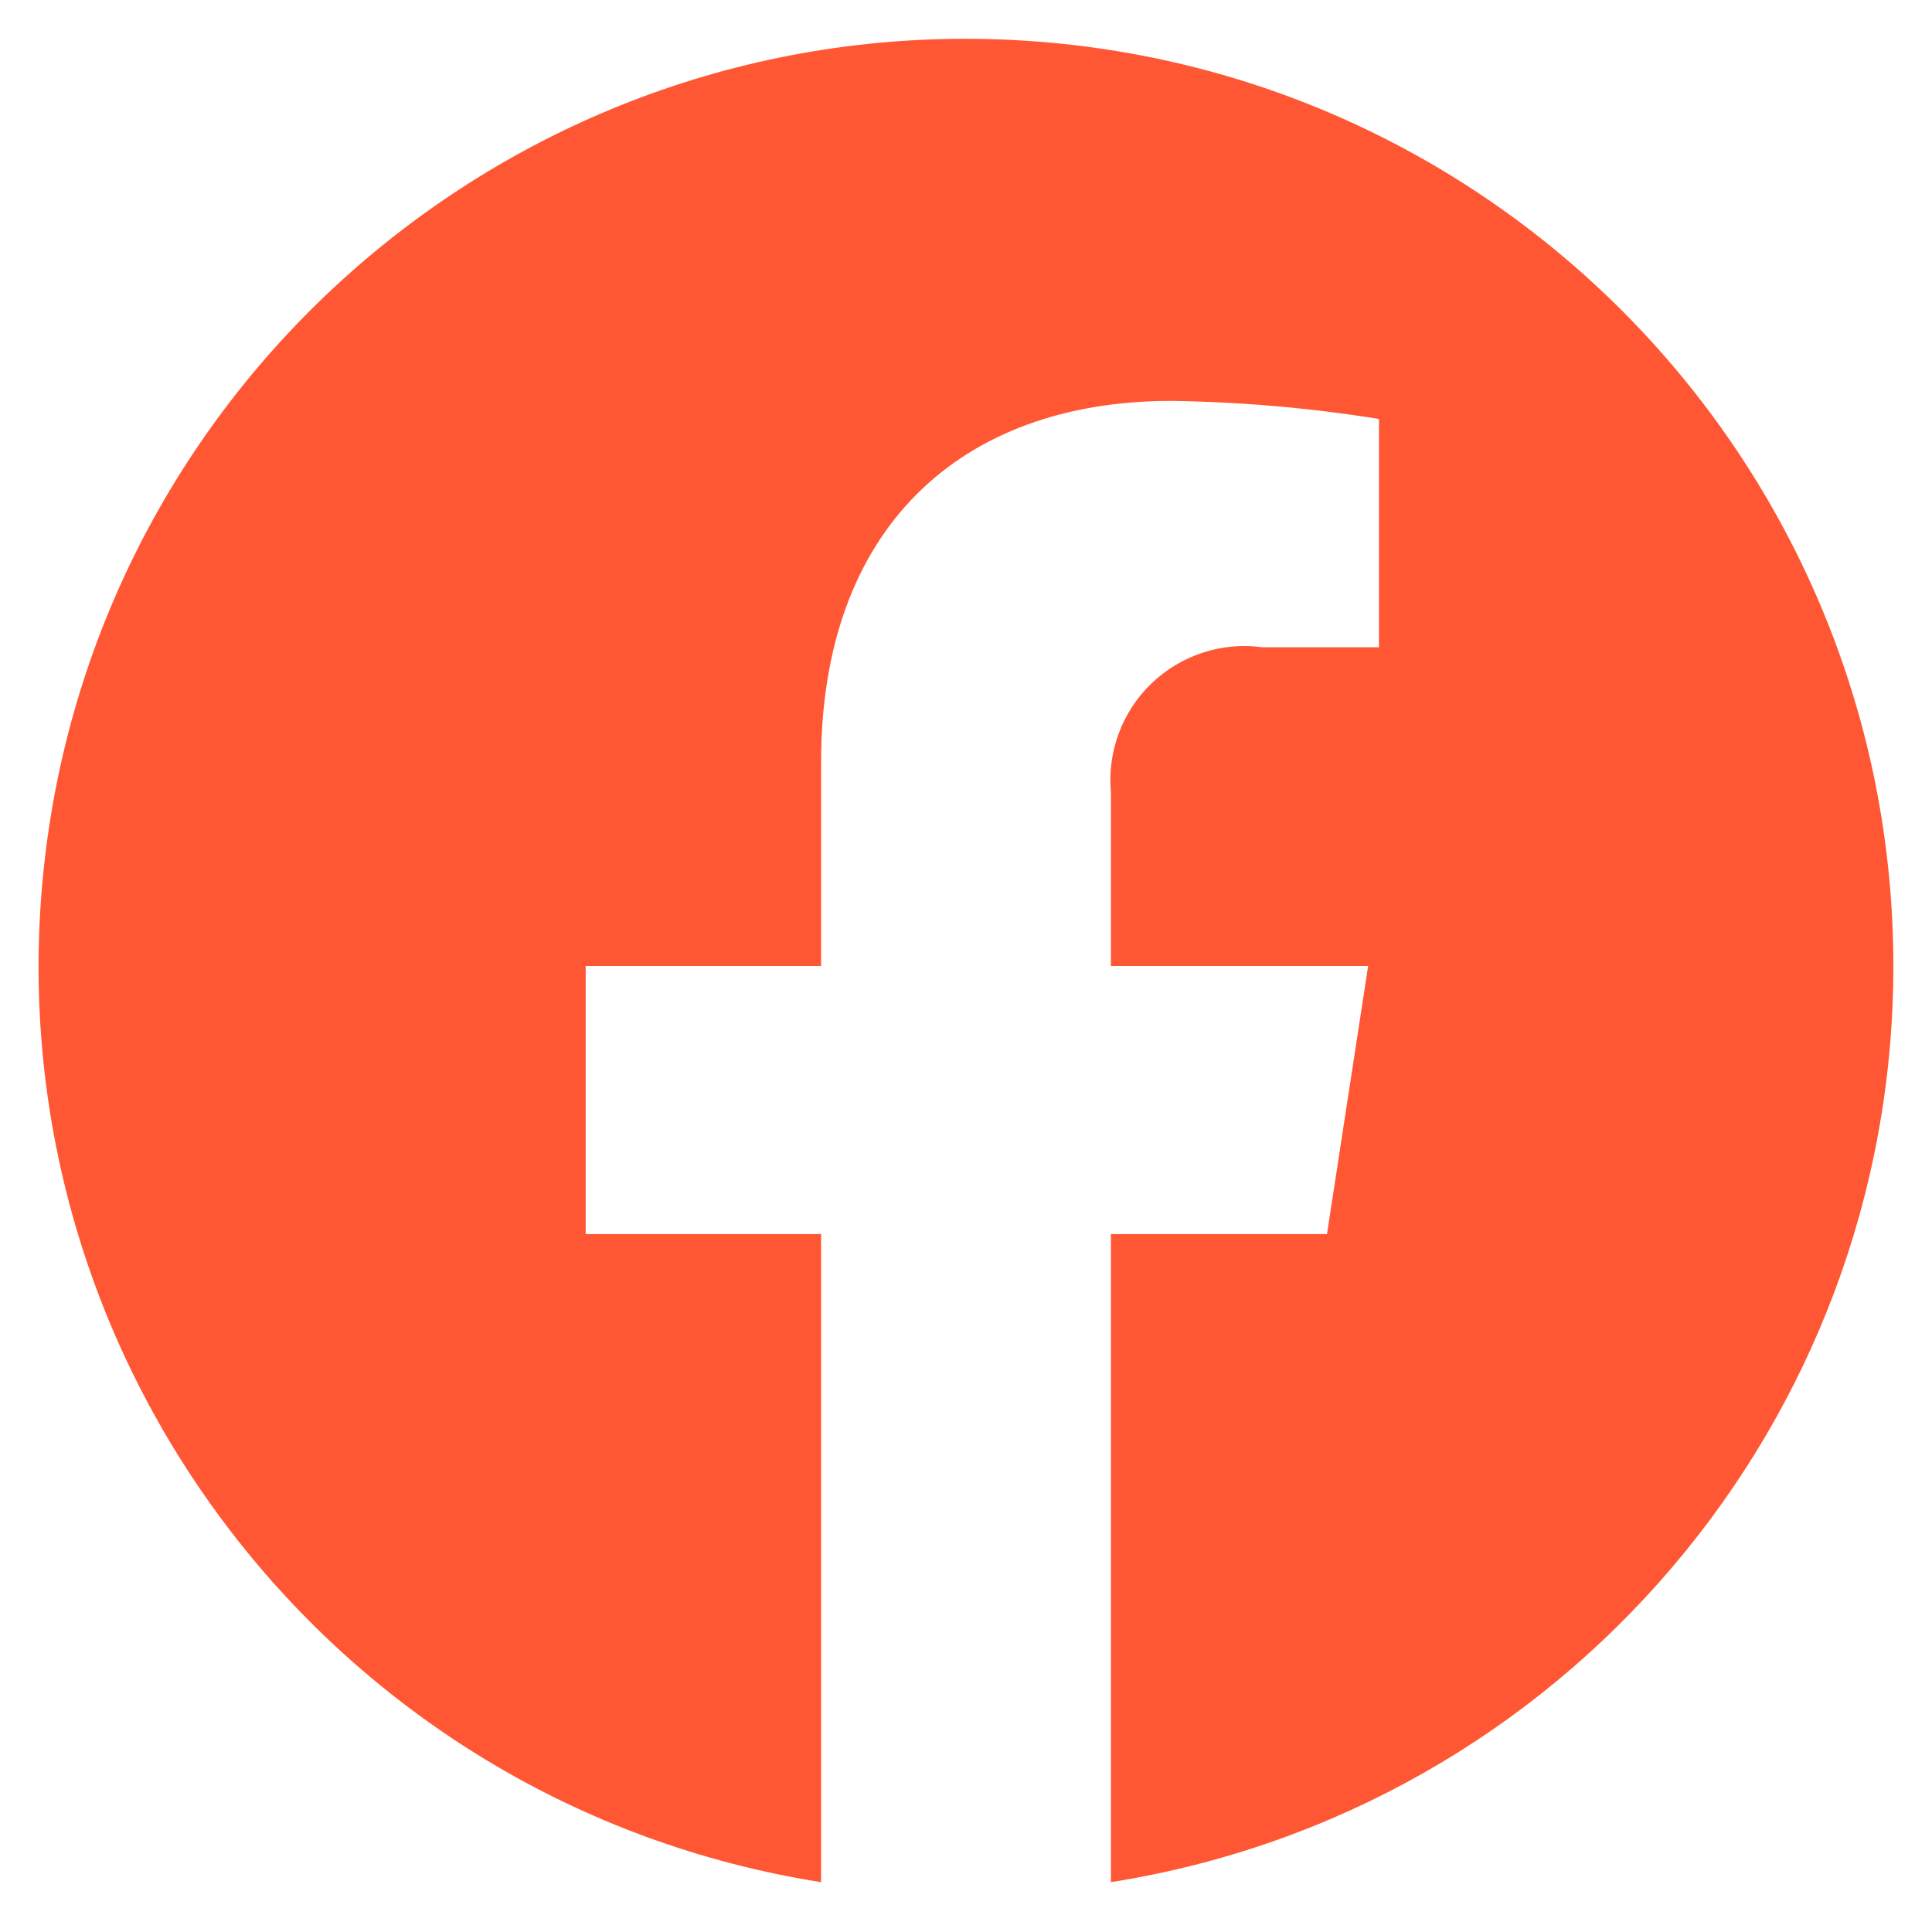 <svg width="20" height="20" viewBox="0 0 20 20" fill="none" xmlns="http://www.w3.org/2000/svg">
<path d="M19.6 10C19.599 4.893 15.601 0.681 10.501 0.415C5.401 0.148 0.985 3.921 0.452 9C-0.08 14.079 3.456 18.686 8.5 19.484L8.5 12.775H6.063V10H8.5V7.885C8.5 5.479 9.933 4.15 12.126 4.15C12.846 4.16 13.564 4.223 14.275 4.337V6.7L13.064 6.7C12.646 6.644 12.226 6.782 11.921 7.074C11.617 7.366 11.462 7.78 11.5 8.2V10H14.163L13.737 12.775H11.5L11.5 19.484C16.166 18.746 19.601 14.723 19.6 10Z" fill="#FF5733"/>
</svg>
